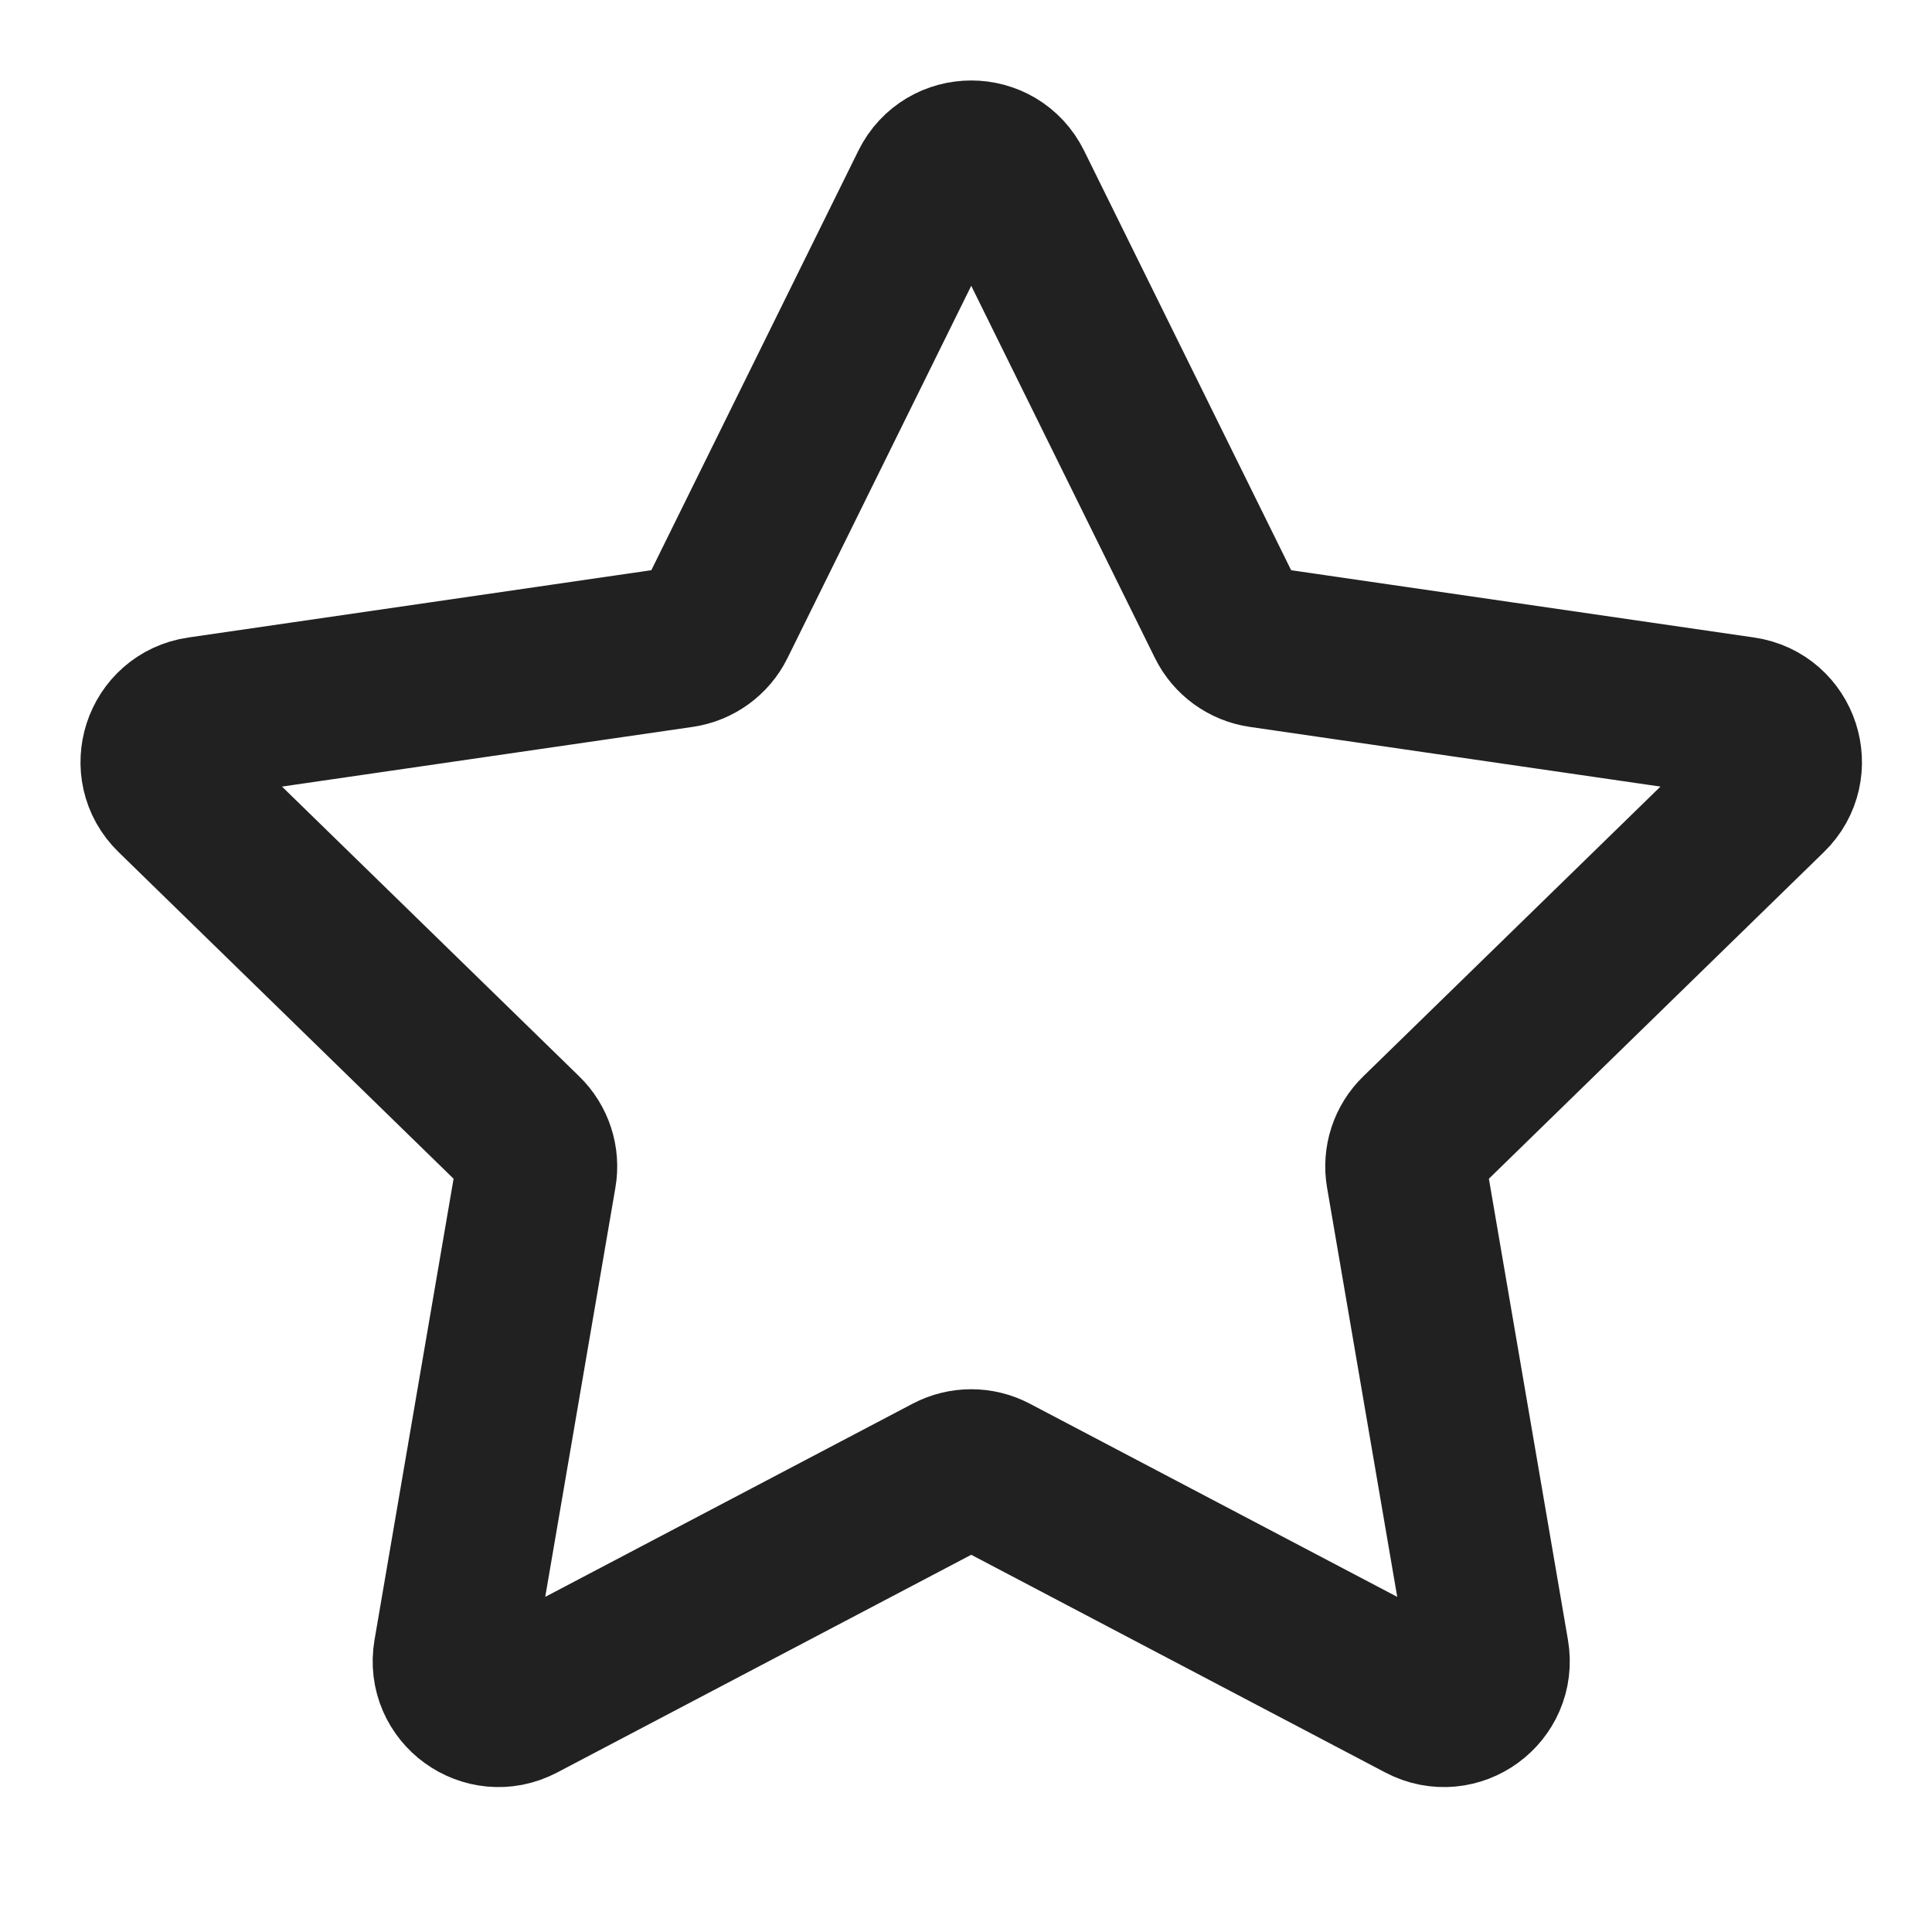 <svg width="24" height="24" viewBox="0 0 24 24" fill="none" xmlns="http://www.w3.org/2000/svg">
<g id="star-02">
<rect width="24" height="24" fill="white"/>
<path id="Icon" d="M11.56 2.314C11.767 1.895 12.363 1.895 12.57 2.314L15.244 7.732C15.326 7.898 15.485 8.013 15.668 8.04L21.647 8.909C22.109 8.976 22.294 9.544 21.959 9.869L17.633 14.087C17.5 14.216 17.439 14.403 17.471 14.585L18.492 20.54C18.571 21 18.088 21.351 17.675 21.134L12.327 18.322C12.163 18.236 11.967 18.236 11.803 18.322L6.455 21.134C6.042 21.351 5.559 21 5.638 20.54L6.659 14.585C6.691 14.403 6.63 14.216 6.497 14.087L2.171 9.869C1.836 9.544 2.021 8.976 2.483 8.909L8.462 8.04C8.645 8.013 8.804 7.898 8.886 7.732L11.56 2.314Z" fill="white" stroke="#222121" stroke-width="2" stroke-linejoin="round"/>
</g>
</svg>
